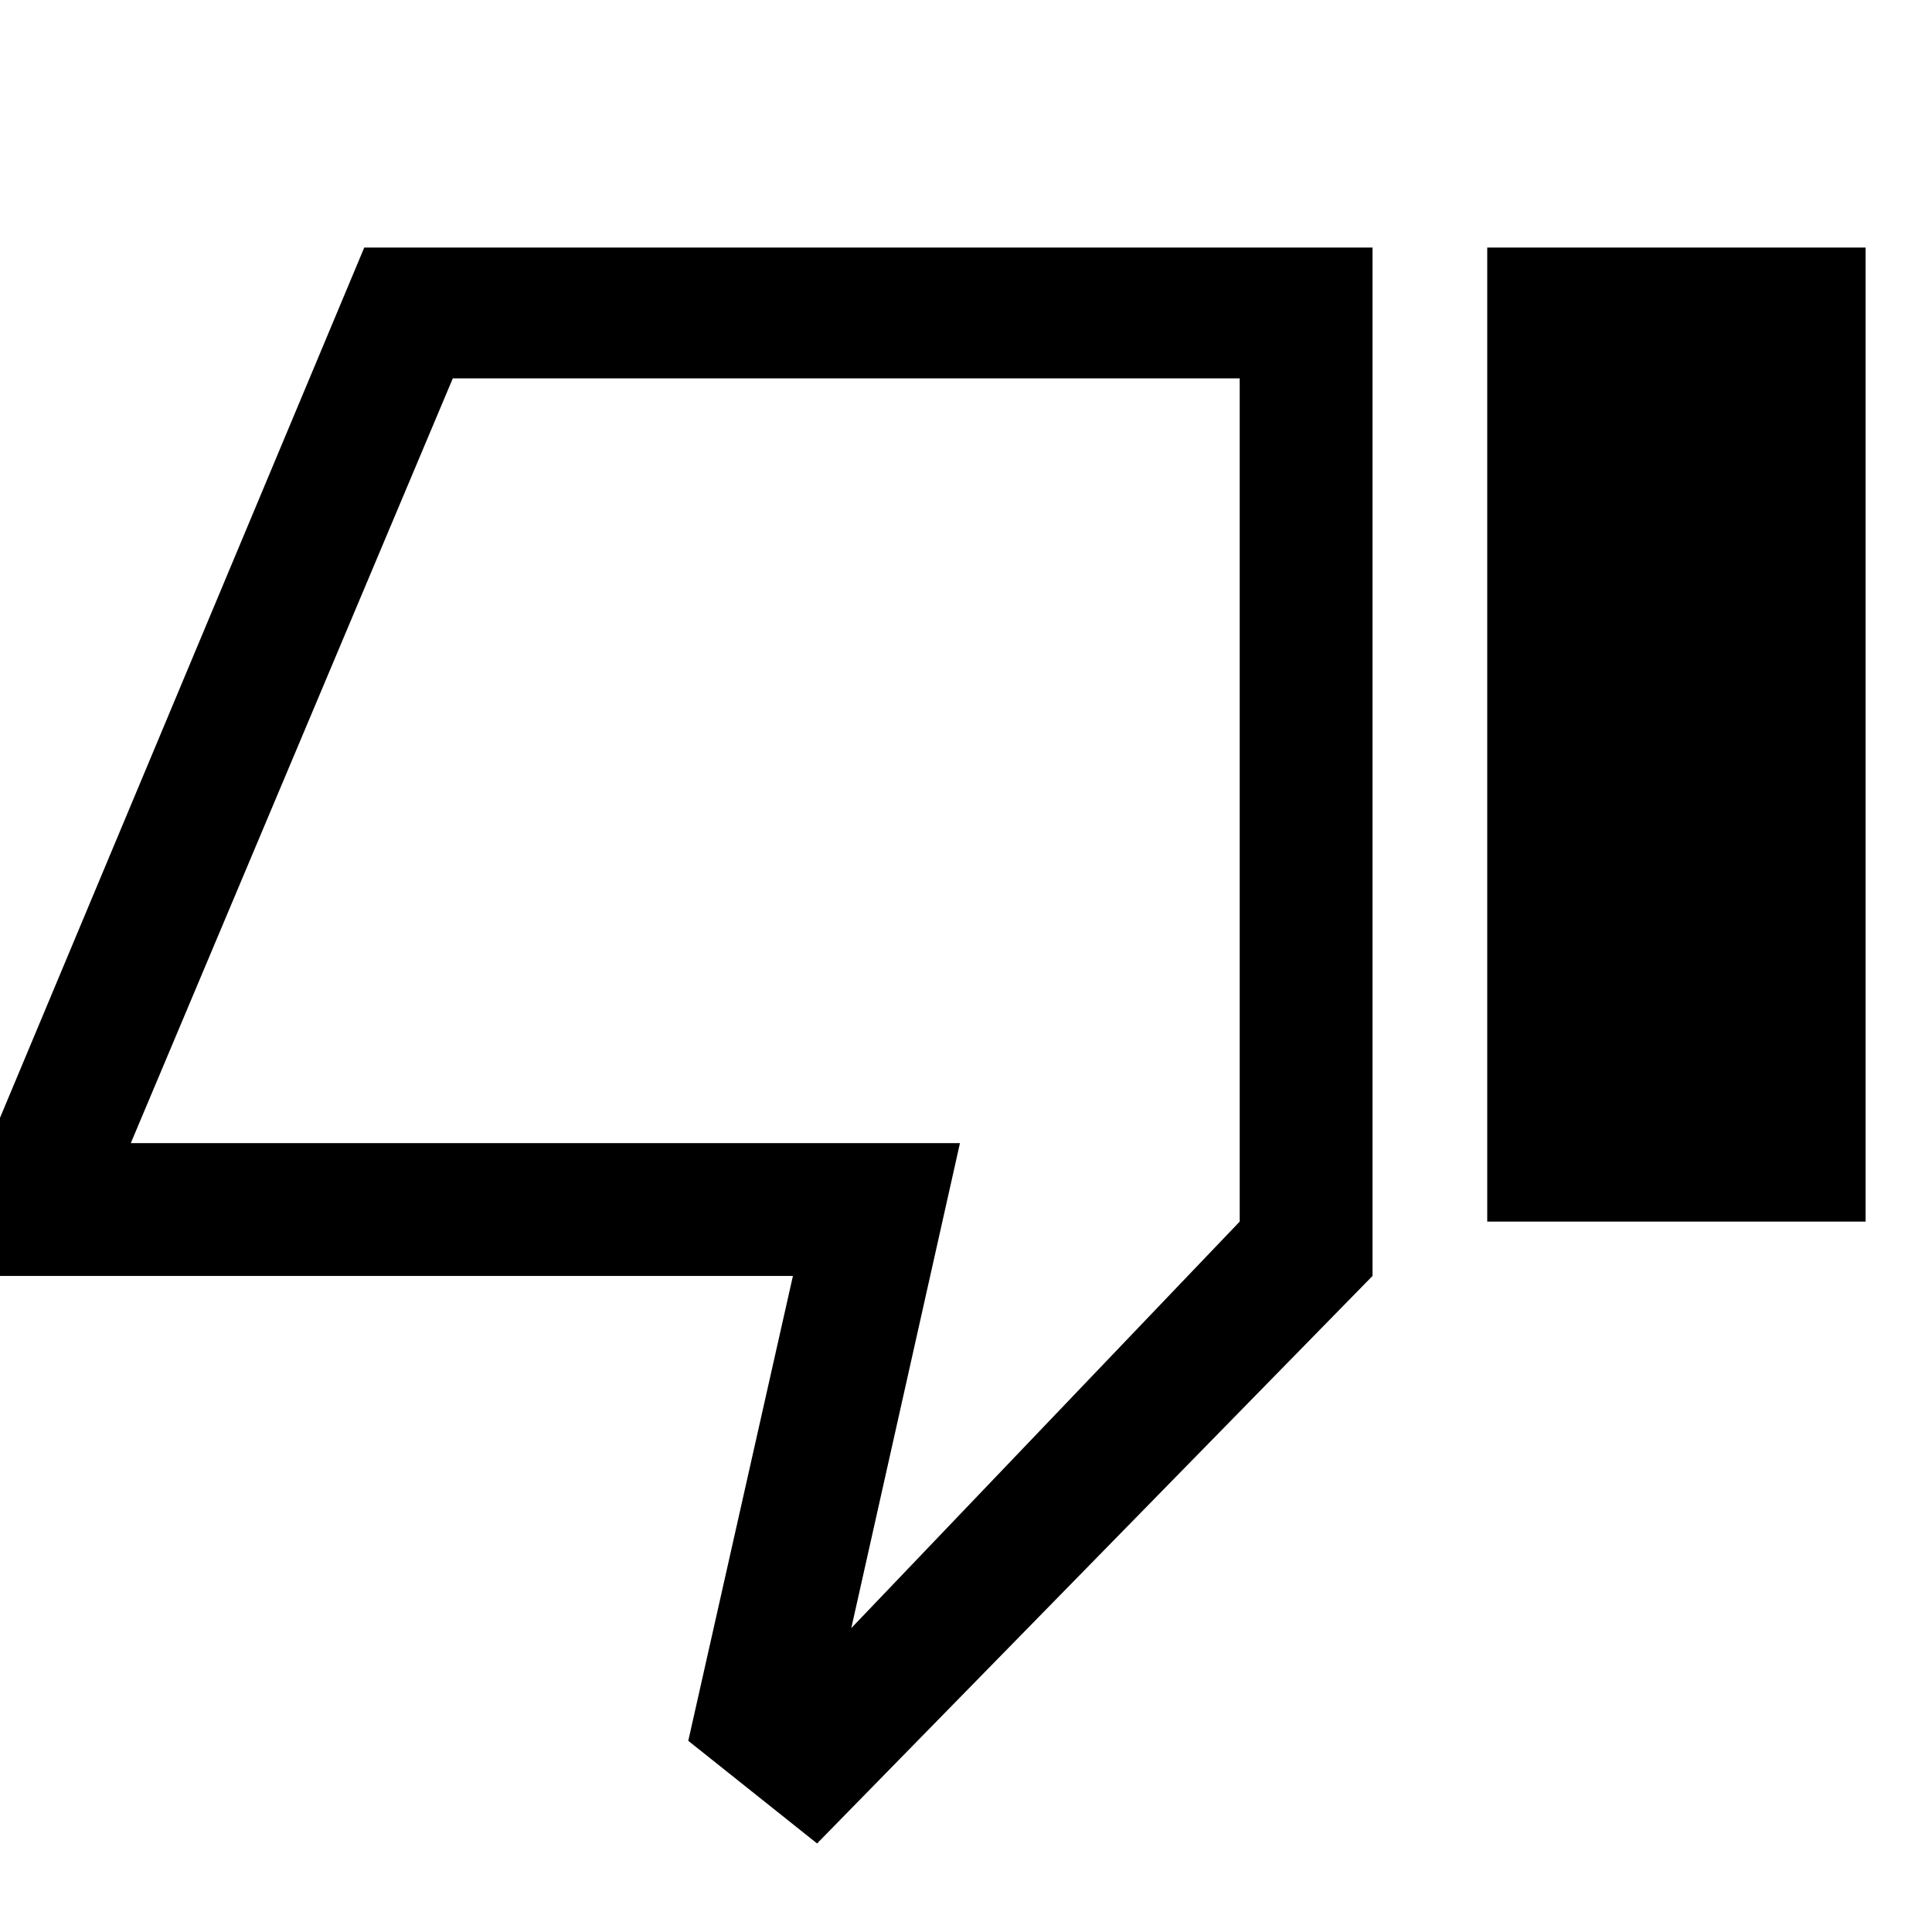 <svg xmlns="http://www.w3.org/2000/svg" height="48" width="48"><path d="M20.3 45.8 17.1 43.25 19.7 31.7H-0.2V28.25L9.05 6.15H34.1V31.7ZM30.8 9.4H11.25L3.25 28.4H23.85L21.15 40.45L30.8 30.35ZM36.95 30.35H46.35V6.15H36.95ZM30.8 9.4V30.35V28.4V9.4Z"/></svg>